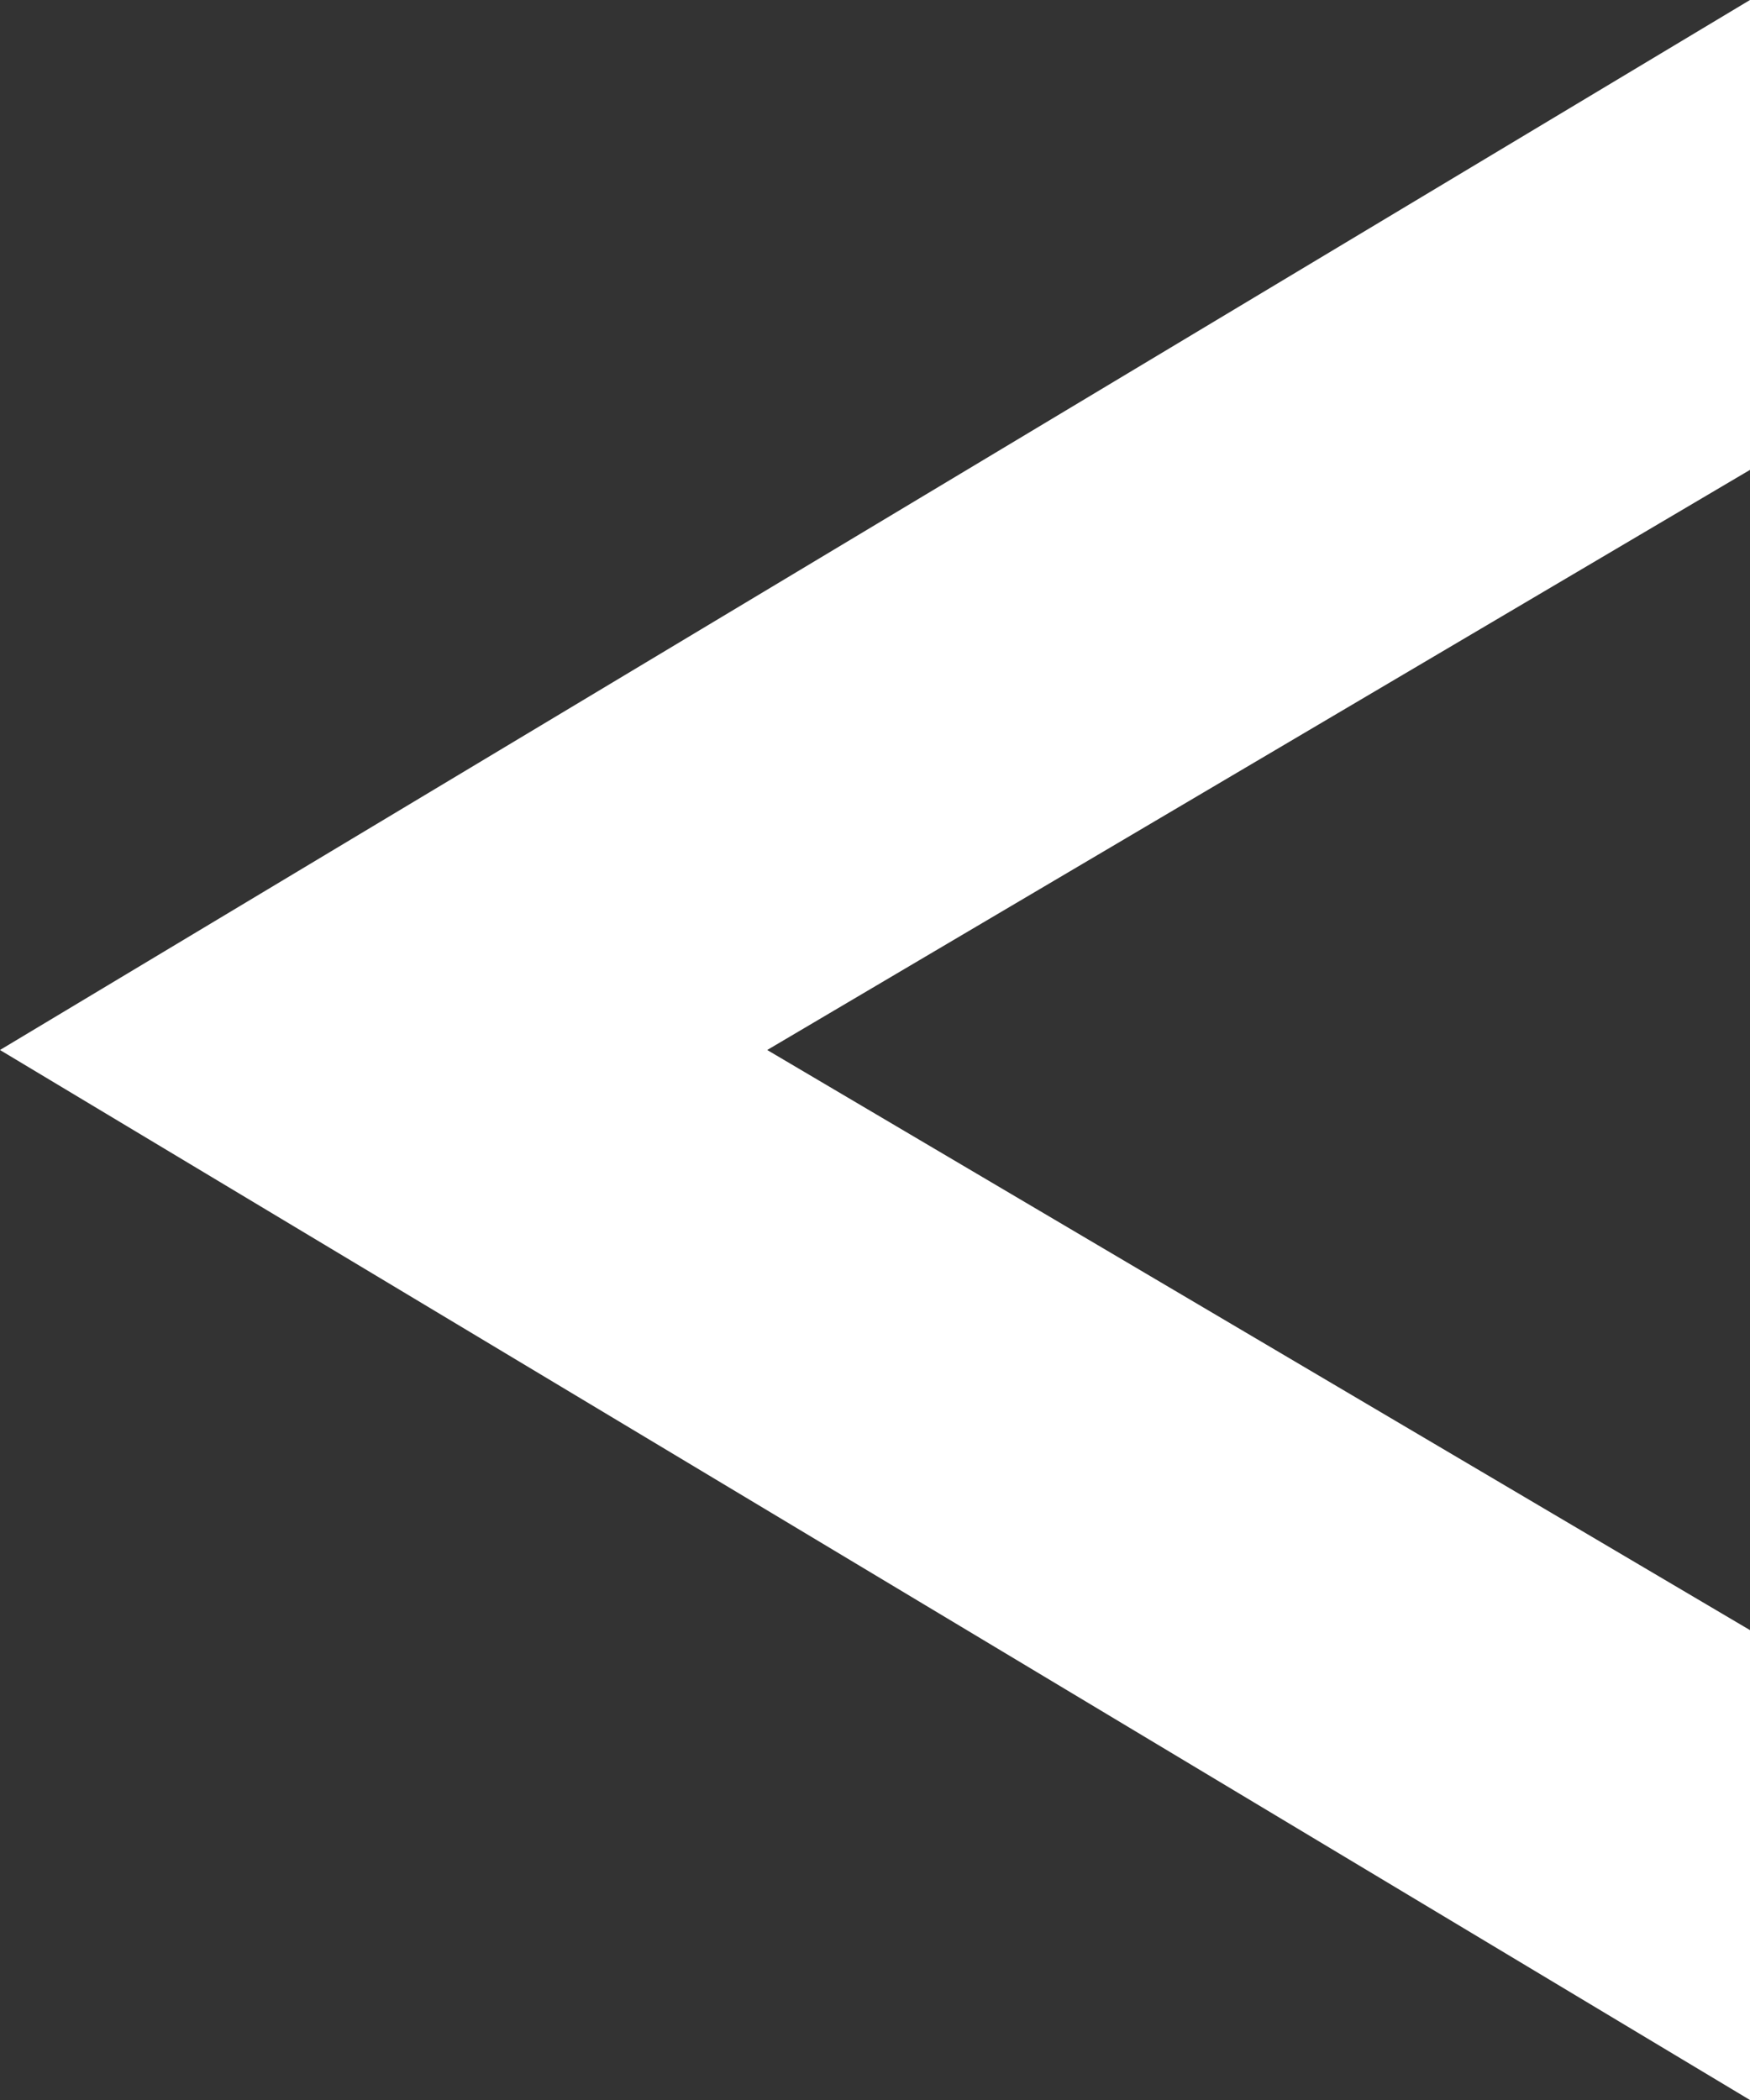 <?xml version="1.0" encoding="UTF-8" standalone="no"?>
<svg width="20px" height="24px" viewBox="0 0 20 24" version="1.1" xmlns="http://www.w3.org/2000/svg" xmlns:xlink="http://www.w3.org/1999/xlink" xmlns:sketch="http://www.bohemiancoding.com/sketch/ns">
    <rect x="0" y="0" width="20" height="24" fill="#333333" stroke="none"/>
    <!-- Generator: Sketch 3.0.3 (7891) - http://www.bohemiancoding.com/sketch -->
    <title>Fill 2</title>
    <desc>Created with Sketch.</desc>
    <defs></defs>
    <g id="Home-(New-dates)" stroke="none" stroke-width="1" fill="none" fill-rule="evenodd" sketch:type="MSPage">
        <g id="Group-4-(1200+)" sketch:type="MSArtboardGroup" transform="translate(-1303, -1047)" fill="#FFFFFF">
            <g id="3.-Brand-nav" sketch:type="MSLayerGroup" transform="translate(310, 989)">
                <g id="b.-Artwork" sketch:type="MSShapeGroup">
                    <g id="a.-Arrows">
                        <g id="Icon-/-Arrow-Left-+-Icon-/-Arrow-Right-2" transform="translate(929, 46)">
                            <g id="Icon-/-Arrow-Right" transform="translate(50, 0)">
                                <path d="M34,24 L14,12 L14,17.37 L25.232,24 L14,30.63 L14,36 L34,24" id="Fill-2" transform="translate(24, 24) scale(-1, 1) translate(-24, -24) "></path>
                            </g>
                        </g>
                    </g>
                </g>
            </g>
        </g>
    </g>
</svg>